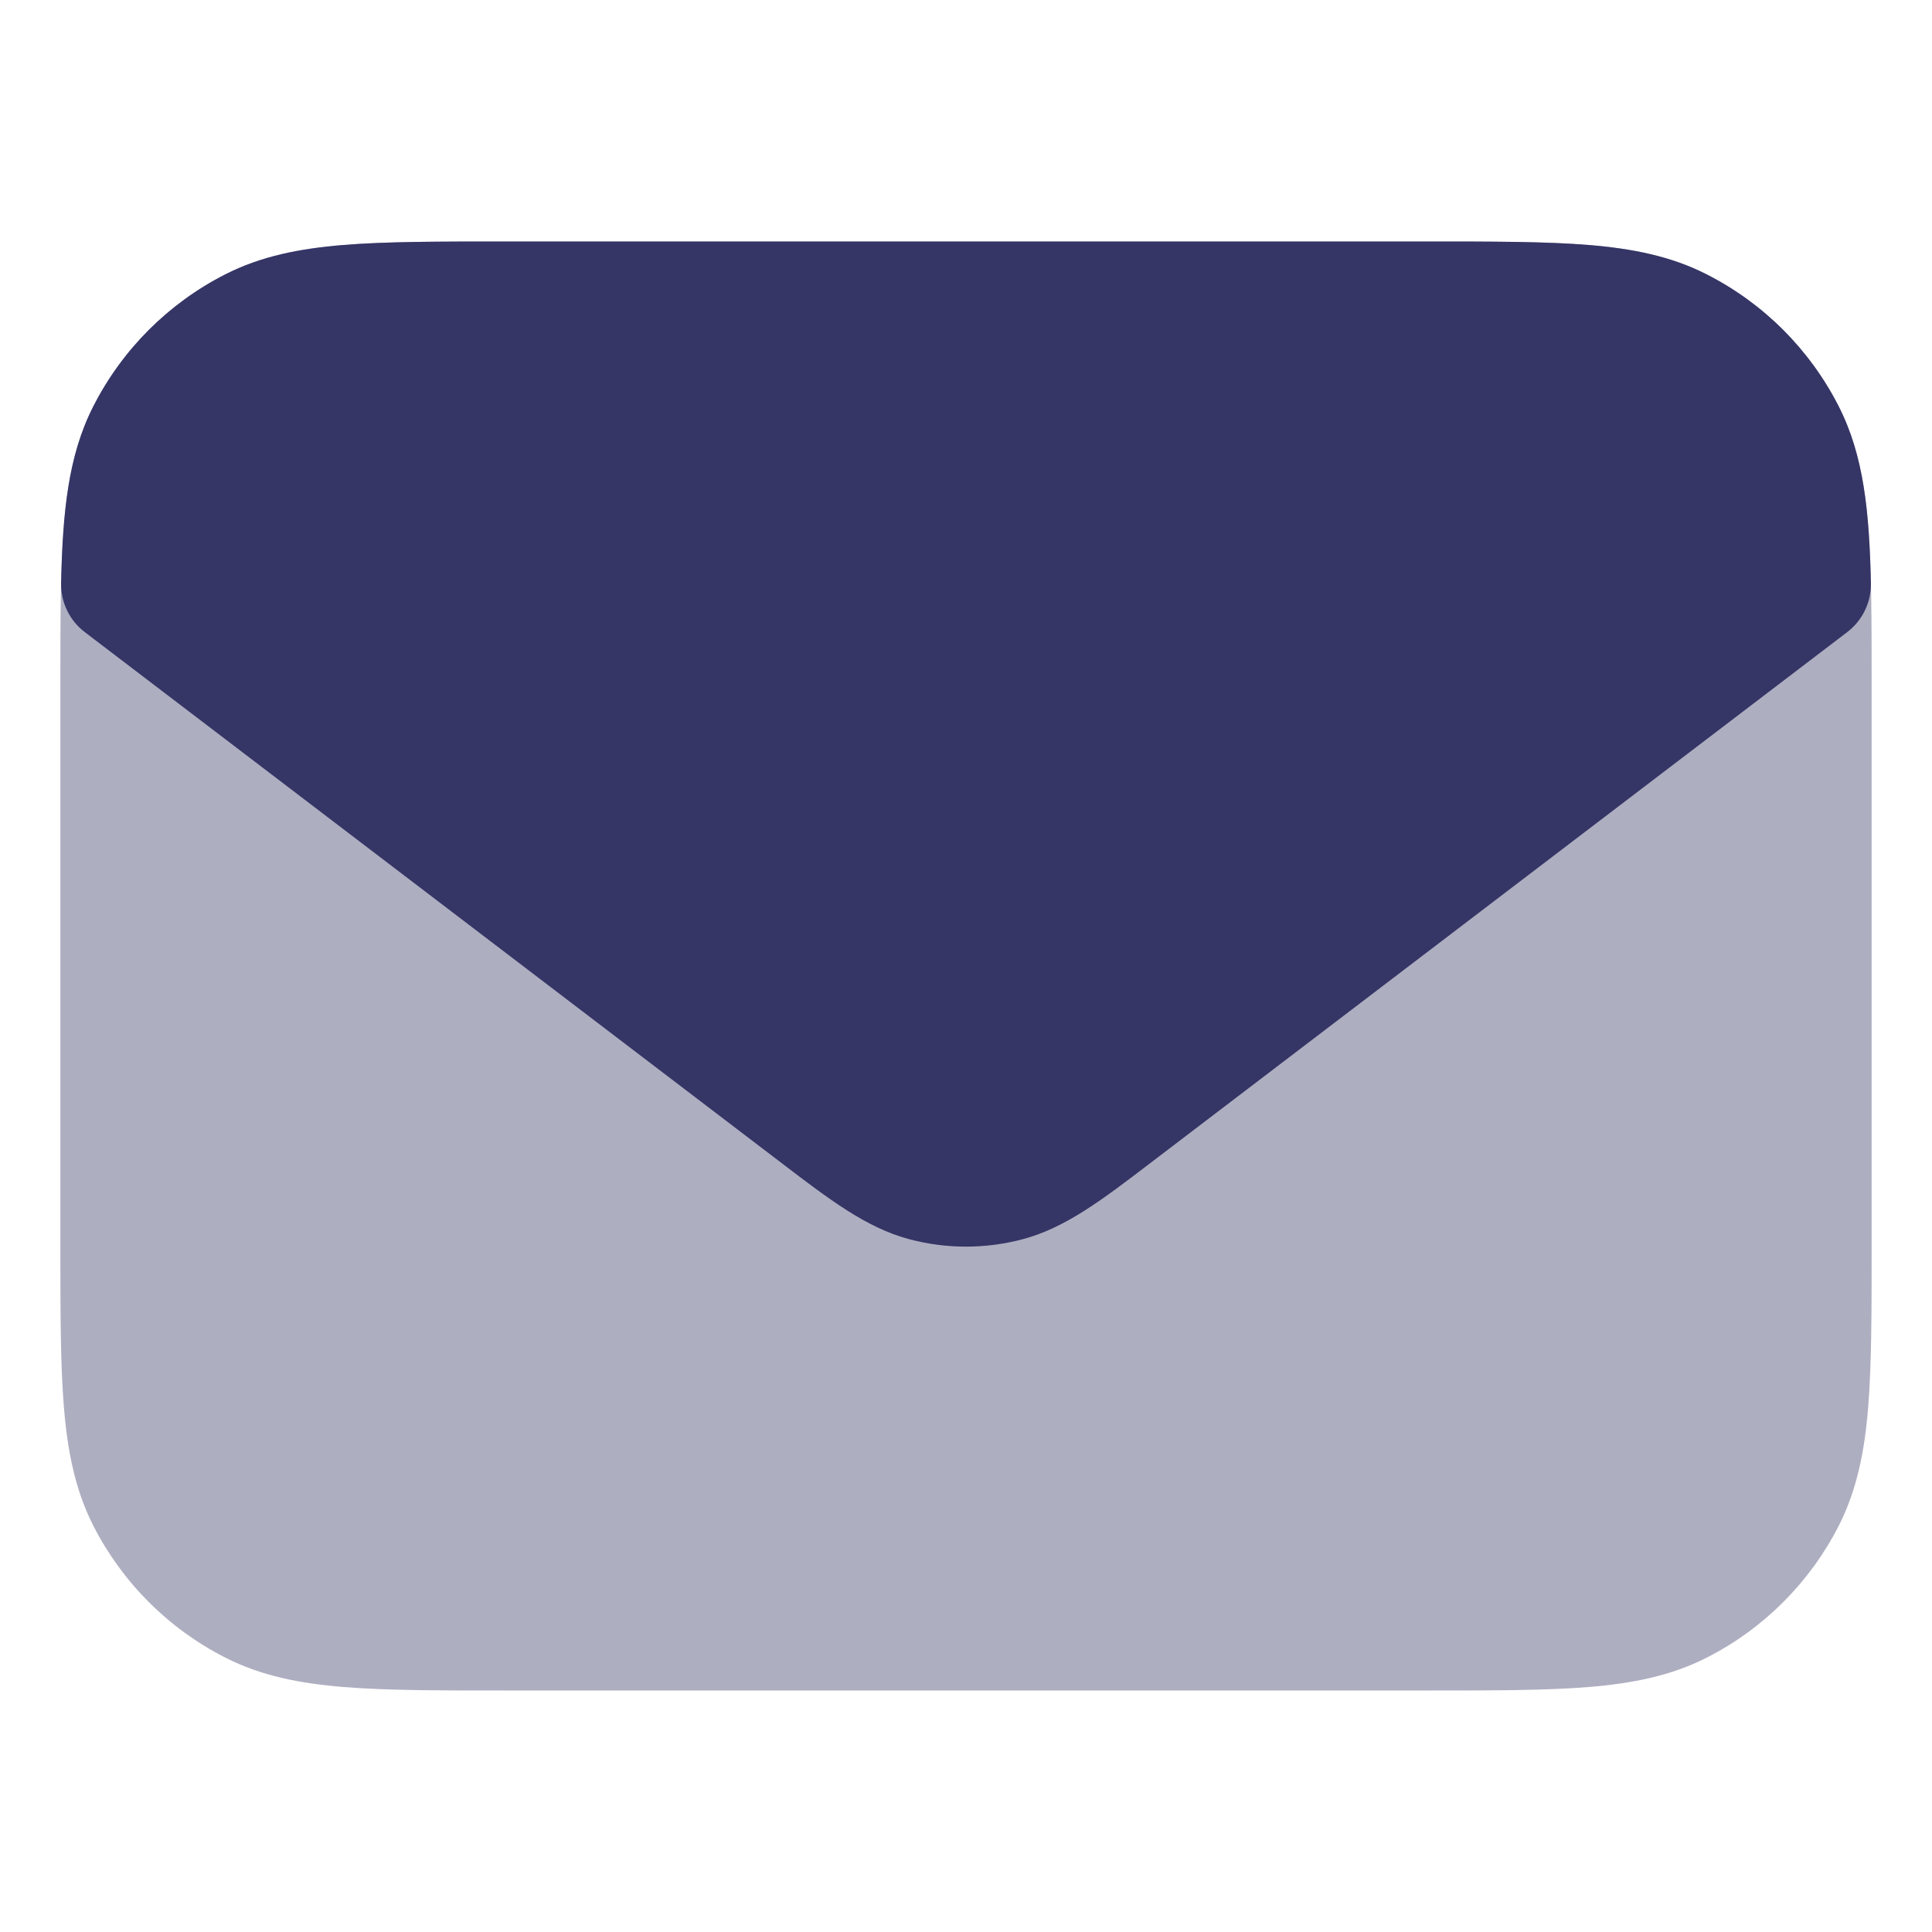 <svg width="24" height="24" viewBox="0 0 24 24" fill="none" xmlns="http://www.w3.org/2000/svg">
<path opacity="0.4" d="M17.733 3H6.268C5.456 3 4.8 3 4.269 3.043C3.722 3.088 3.242 3.182 2.798 3.409C2.092 3.768 1.519 4.342 1.159 5.048C0.933 5.492 0.839 5.972 0.794 6.519C0.75 7.049 0.75 7.705 0.75 8.518V15.482C0.75 16.295 0.75 16.951 0.794 17.482C0.839 18.028 0.933 18.508 1.159 18.953C1.519 19.658 2.092 20.232 2.798 20.591C3.242 20.818 3.722 20.912 4.269 20.957C4.8 21 5.456 21 6.268 21H17.733C18.545 21 19.201 21 19.732 20.957C20.279 20.912 20.759 20.818 21.203 20.591C21.909 20.232 22.482 19.658 22.842 18.953C23.068 18.508 23.163 18.028 23.207 17.482C23.25 16.951 23.25 16.295 23.25 15.482V8.518C23.25 7.705 23.25 7.049 23.207 6.519C23.163 5.972 23.068 5.492 22.842 5.048C22.482 4.342 21.909 3.768 21.203 3.409C20.759 3.182 20.279 3.088 19.732 3.043C19.201 3 18.545 3 17.733 3Z" fill="#353566"/>
<path d="M17.732 3H6.268C5.455 3 4.799 3 4.268 3.043C3.722 3.088 3.242 3.182 2.797 3.409C2.092 3.768 1.518 4.342 1.159 5.048C0.845 5.664 0.779 6.366 0.759 7.239C0.753 7.479 0.863 7.708 1.054 7.853L9.712 14.45C10.301 14.9 10.763 15.252 11.292 15.393C11.756 15.517 12.244 15.517 12.708 15.393C13.237 15.252 13.698 14.9 14.287 14.45L22.946 7.853C23.137 7.708 23.247 7.479 23.241 7.239C23.221 6.366 23.155 5.664 22.841 5.048C22.482 4.342 21.908 3.768 21.202 3.409C20.758 3.182 20.278 3.088 19.731 3.043C19.201 3 18.545 3 17.732 3Z" fill="#353566"/>
</svg>
